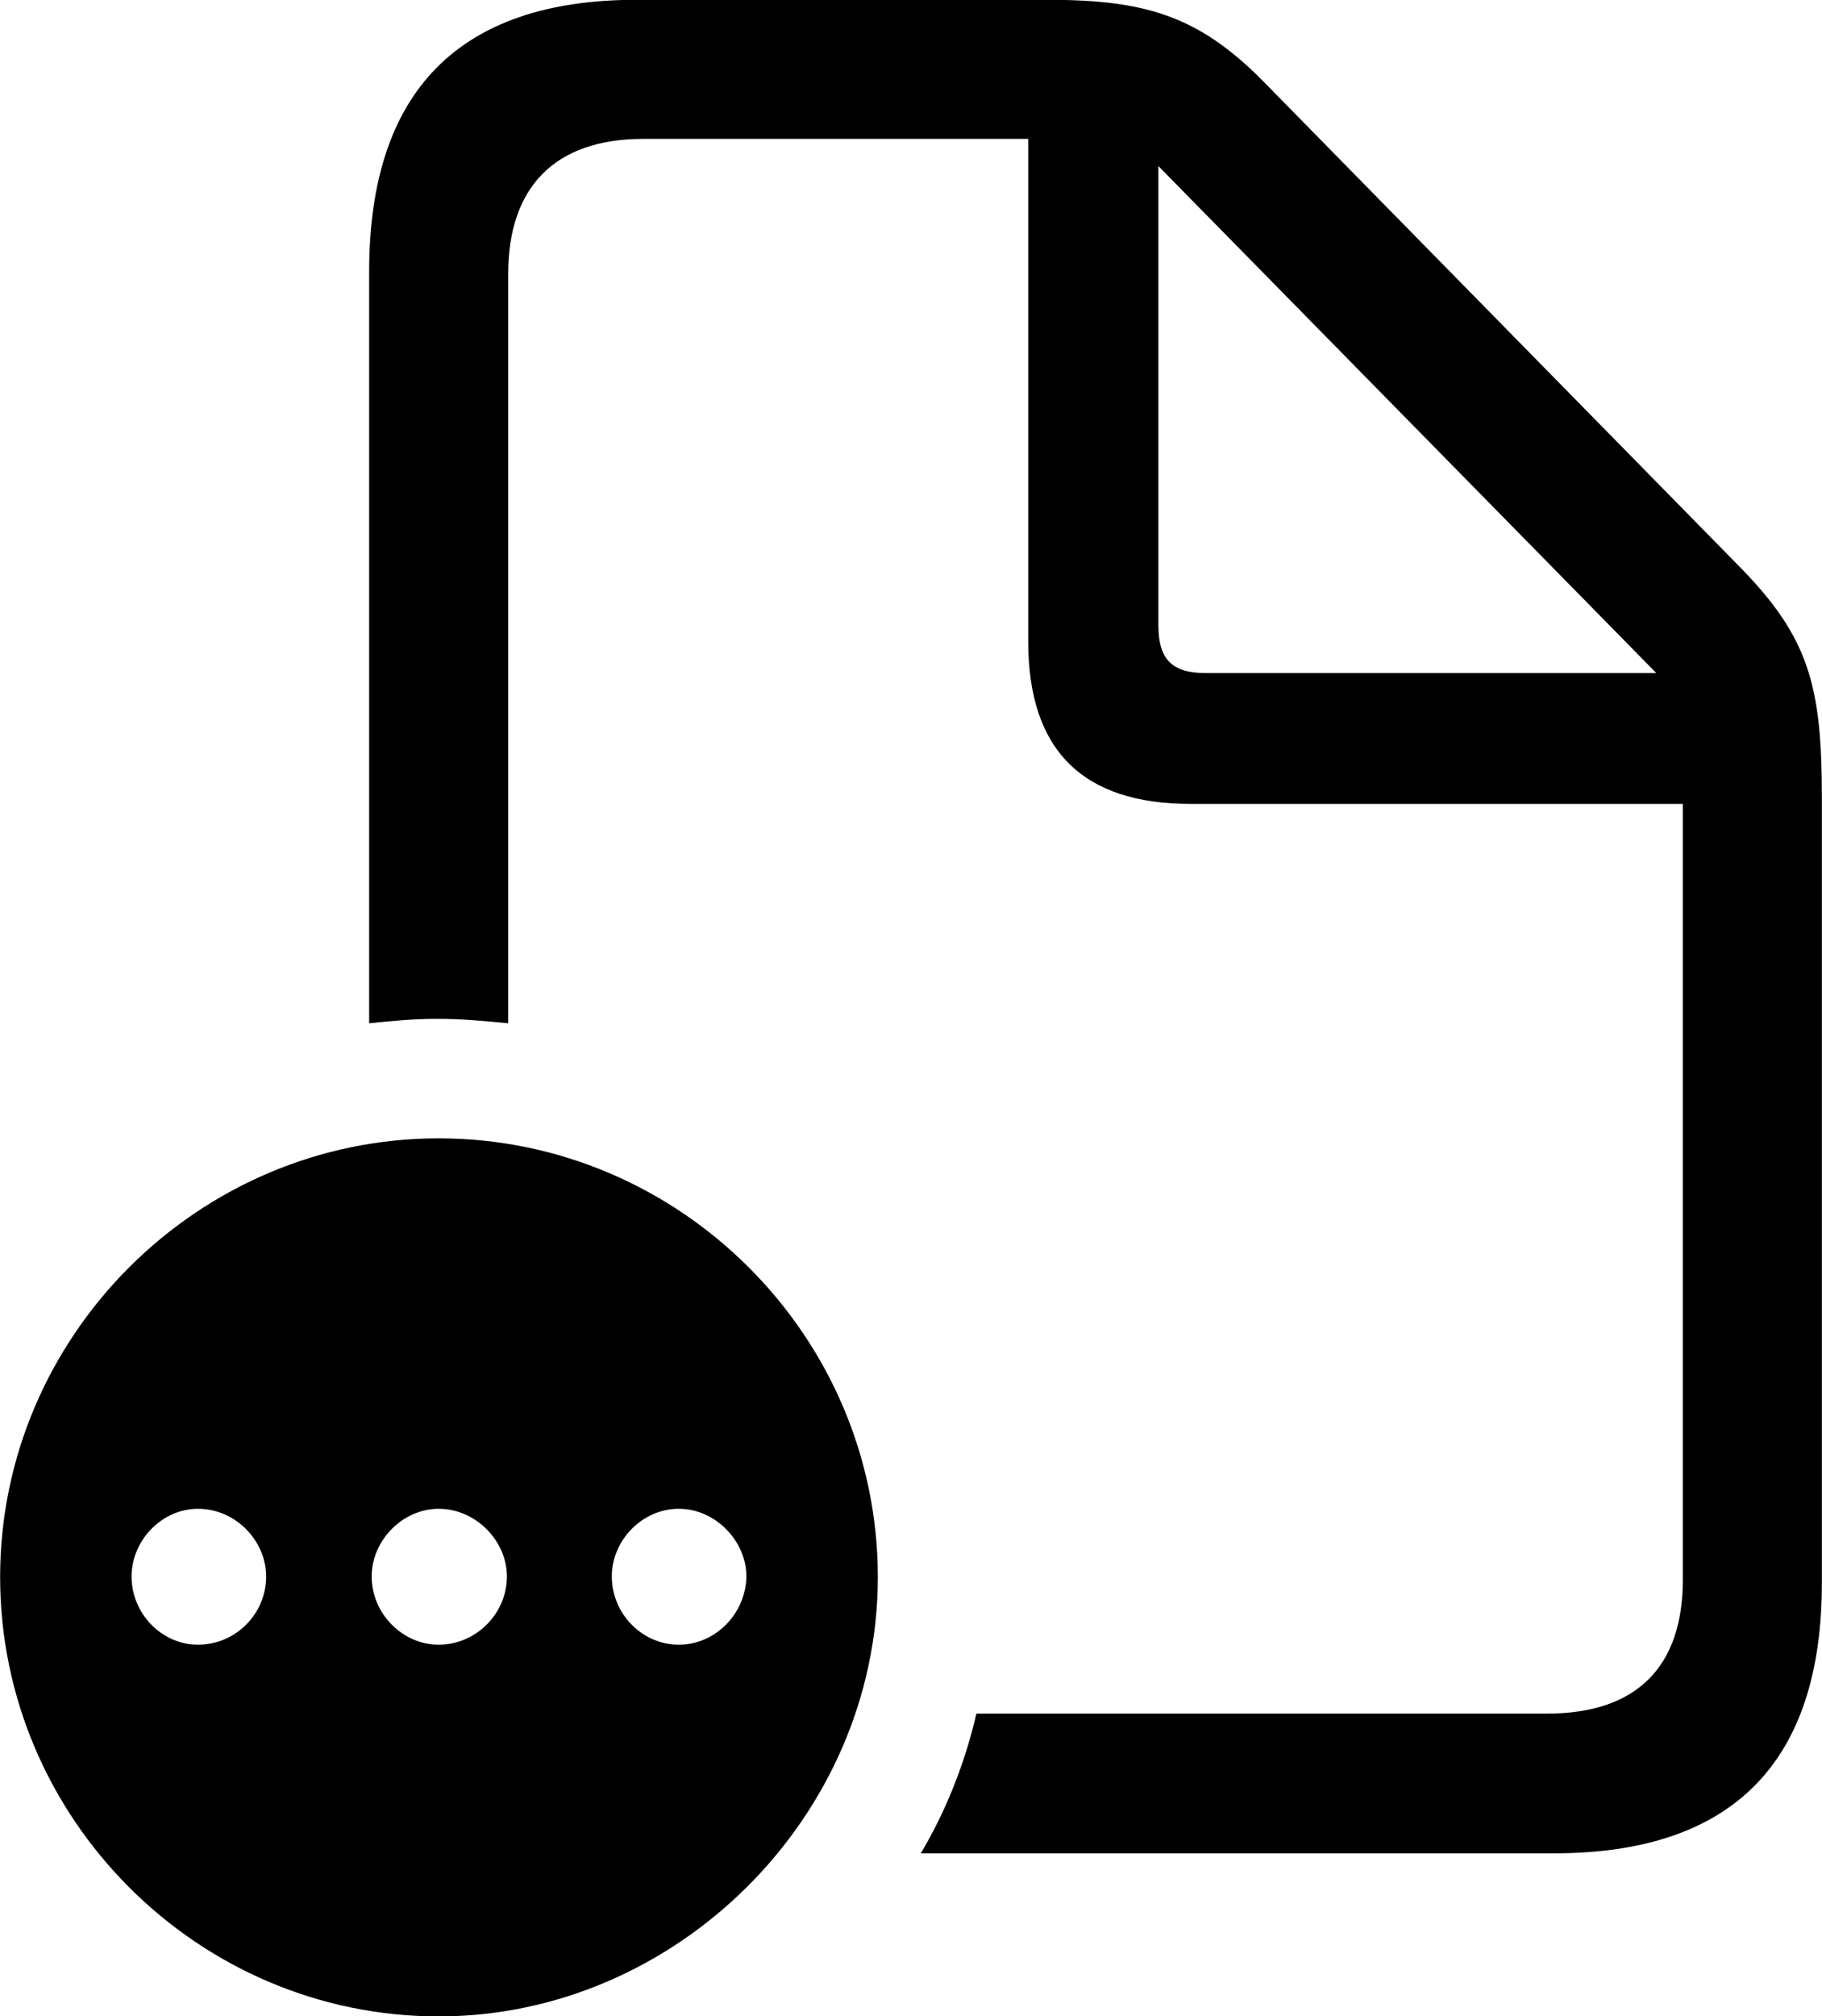 
<svg
    viewBox="0 0 28.834 31.896"
    xmlns="http://www.w3.org/2000/svg"
>
    <path
        fill="inherit"
        d="M5.842 16.187C6.212 16.147 6.562 16.117 6.922 16.117C7.292 16.117 7.642 16.147 8.042 16.187V4.337C8.042 2.977 8.762 2.197 10.182 2.197H16.272V10.147C16.272 11.867 17.132 12.717 18.842 12.717H26.632V24.987C26.632 26.357 25.912 27.107 24.482 27.107H15.452C15.272 27.887 14.972 28.647 14.572 29.317H24.592C27.422 29.317 28.832 27.877 28.832 25.037V12.617C28.832 10.857 28.632 10.087 27.532 8.967L20.002 1.297C18.962 0.237 18.102 -0.003 16.572 -0.003H10.072C7.262 -0.003 5.842 1.447 5.842 4.297ZM18.332 9.887V2.627L26.212 10.647H19.082C18.542 10.647 18.332 10.427 18.332 9.887ZM6.942 31.897C10.702 31.897 13.892 28.737 13.892 24.947C13.892 21.137 10.762 18.007 6.942 18.007C3.132 18.007 0.002 21.137 0.002 24.947C0.002 28.767 3.132 31.897 6.942 31.897ZM3.132 26.017C2.562 26.017 2.082 25.527 2.082 24.937C2.082 24.367 2.562 23.867 3.132 23.867C3.732 23.867 4.212 24.377 4.212 24.937C4.212 25.527 3.732 26.017 3.132 26.017ZM6.942 26.017C6.372 26.017 5.882 25.527 5.882 24.937C5.882 24.367 6.372 23.867 6.942 23.867C7.532 23.867 8.022 24.377 8.022 24.937C8.022 25.527 7.532 26.017 6.942 26.017ZM10.742 26.017C10.162 26.017 9.682 25.527 9.682 24.937C9.682 24.367 10.162 23.867 10.742 23.867C11.322 23.867 11.812 24.377 11.812 24.937C11.802 25.527 11.322 26.017 10.742 26.017Z"
        fillRule="evenodd"
        clipRule="evenodd"
    />
</svg>
        